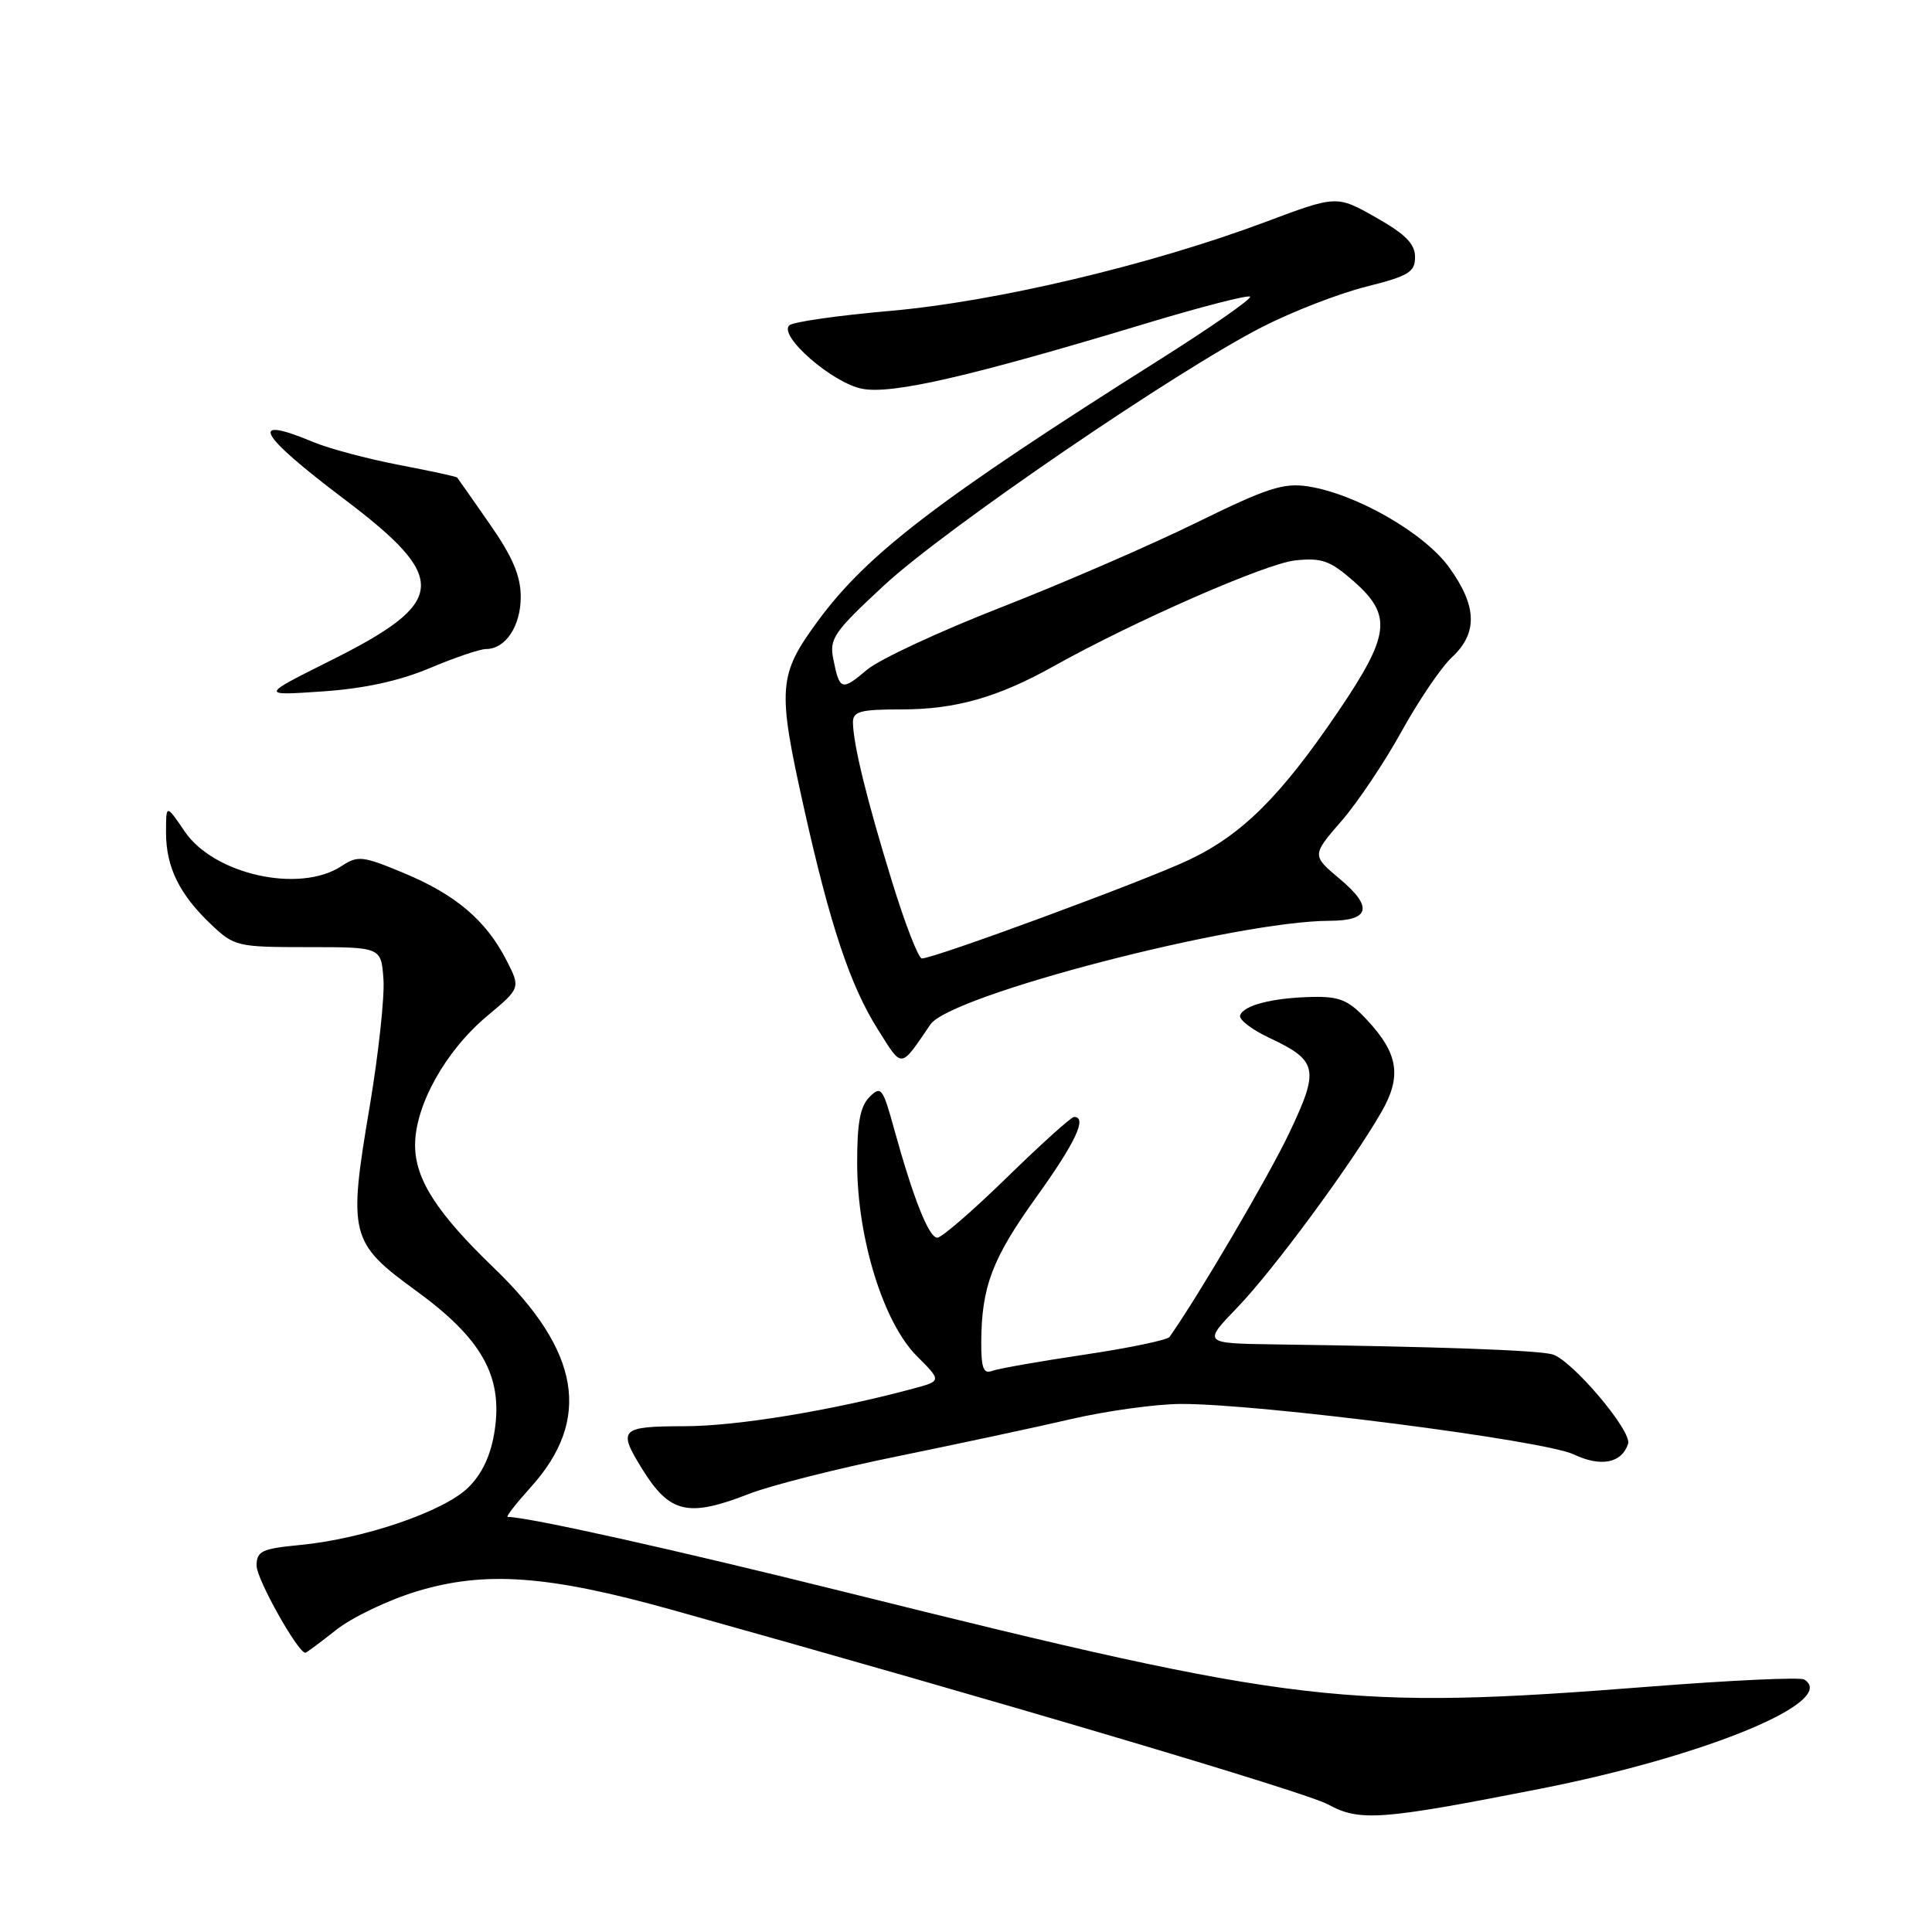 <?xml version="1.0" encoding="UTF-8" standalone="no"?>
<!DOCTYPE svg PUBLIC "-//W3C//DTD SVG 1.1//EN" "http://www.w3.org/Graphics/SVG/1.1/DTD/svg11.dtd" >
<svg xmlns="http://www.w3.org/2000/svg" xmlns:xlink="http://www.w3.org/1999/xlink" version="1.1" viewBox="0 0 256 256">
 <g >
 <path fill="currentColor"
d=" M 204.00 237.04 C 226.03 232.71 243.70 225.40 239.06 222.54 C 238.54 222.22 229.43 222.64 218.81 223.47 C 178.36 226.64 172.08 225.91 112.00 210.96 C 89.43 205.34 69.94 201.00 67.27 201.00 C 66.99 201.00 68.37 199.23 70.33 197.06 C 78.43 188.09 76.91 179.03 65.44 168.00 C 57.88 160.73 55.00 156.24 55.00 151.74 C 55.00 146.46 59.04 139.22 64.58 134.60 C 68.99 130.91 68.99 130.91 67.09 127.20 C 64.38 121.95 60.40 118.56 53.55 115.70 C 48.03 113.40 47.42 113.33 45.22 114.78 C 39.69 118.40 28.35 115.88 24.48 110.18 C 22.00 106.54 22.00 106.54 22.00 110.32 C 22.00 114.90 23.77 118.51 27.98 122.50 C 31.05 125.41 31.44 125.50 40.82 125.50 C 50.50 125.50 50.50 125.50 50.81 129.74 C 50.98 132.07 50.15 139.68 48.98 146.65 C 46.11 163.60 46.38 164.66 55.06 170.98 C 63.83 177.35 66.63 182.31 65.55 189.53 C 65.06 192.78 63.94 195.21 62.08 197.07 C 58.90 200.25 48.25 203.90 39.75 204.72 C 34.67 205.21 34.00 205.53 34.00 207.47 C 34.00 209.24 39.47 219.00 40.46 219.00 C 40.60 219.00 42.44 217.64 44.53 215.98 C 46.62 214.32 51.42 212.02 55.20 210.87 C 64.26 208.12 72.60 208.72 89.00 213.30 C 132.43 225.44 172.97 237.46 175.98 239.10 C 180.17 241.38 182.93 241.18 204.00 237.04 Z  M 99.24 197.95 C 102.13 196.82 111.03 194.57 119.00 192.95 C 126.97 191.32 137.32 189.11 142.00 188.02 C 146.68 186.94 153.20 186.04 156.50 186.03 C 166.88 186.00 204.61 190.85 208.51 192.71 C 212.11 194.42 214.87 193.89 215.73 191.32 C 216.29 189.63 208.19 180.09 205.66 179.45 C 203.48 178.90 190.66 178.44 168.93 178.14 C 159.37 178.00 159.37 178.00 163.99 173.21 C 168.76 168.25 179.03 154.32 183.04 147.36 C 185.77 142.61 185.30 139.60 181.11 135.12 C 178.67 132.50 177.49 132.02 173.85 132.10 C 168.59 132.22 164.77 133.20 164.32 134.55 C 164.13 135.10 165.88 136.43 168.19 137.52 C 174.63 140.55 174.86 141.65 170.83 150.13 C 168.11 155.86 158.79 171.74 154.97 177.15 C 154.68 177.56 149.60 178.62 143.68 179.50 C 137.76 180.38 132.26 181.35 131.46 181.65 C 130.32 182.09 130.01 181.27 130.02 177.86 C 130.06 170.47 131.47 166.77 137.34 158.59 C 142.52 151.38 144.10 148.00 142.32 148.00 C 141.94 148.00 137.95 151.60 133.44 156.00 C 128.93 160.40 124.78 164.00 124.20 164.00 C 123.08 164.00 121.04 158.87 118.48 149.61 C 116.97 144.12 116.74 143.83 115.21 145.36 C 113.97 146.60 113.56 148.83 113.58 154.26 C 113.61 164.13 117.07 175.27 121.48 179.68 C 124.78 182.98 124.78 182.98 121.00 184.00 C 110.24 186.90 97.66 188.97 90.75 188.98 C 82.18 189.00 81.82 189.36 85.08 194.63 C 88.73 200.53 91.16 201.10 99.24 197.95 Z  M 123.29 135.74 C 125.95 131.85 163.81 122.03 176.19 122.01 C 181.51 122.00 181.97 120.19 177.57 116.50 C 173.81 113.34 173.81 113.34 177.75 108.79 C 179.92 106.29 183.51 100.92 185.74 96.87 C 187.98 92.82 190.97 88.41 192.40 87.08 C 195.84 83.87 195.72 80.29 192.01 75.17 C 188.70 70.60 179.71 65.45 173.33 64.45 C 170.06 63.95 167.88 64.66 158.50 69.27 C 152.45 72.24 140.83 77.28 132.69 80.46 C 124.54 83.64 116.53 87.36 114.89 88.74 C 111.52 91.59 111.25 91.50 110.42 87.35 C 109.87 84.62 110.47 83.75 117.16 77.55 C 125.23 70.07 155.89 49.12 167.28 43.31 C 171.25 41.28 177.43 38.89 181.00 37.99 C 186.66 36.57 187.50 36.06 187.50 34.05 C 187.50 32.31 186.22 31.02 182.31 28.81 C 177.12 25.87 177.12 25.87 167.63 29.43 C 152.48 35.10 131.99 39.96 118.00 41.19 C 111.12 41.79 105.10 42.65 104.60 43.10 C 103.07 44.46 110.32 50.78 114.27 51.52 C 118.24 52.27 128.60 49.88 151.81 42.87 C 159.16 40.65 165.38 39.05 165.64 39.31 C 165.90 39.57 160.58 43.28 153.81 47.56 C 124.44 66.10 114.95 73.35 108.42 82.22 C 103.10 89.45 102.97 91.12 106.54 107.12 C 109.98 122.55 112.65 130.58 116.30 136.37 C 119.62 141.64 119.23 141.68 123.29 135.74 Z  M 56.92 88.54 C 60.23 87.14 63.60 86.00 64.40 86.00 C 66.98 86.00 69.00 82.97 69.00 79.09 C 69.00 76.31 67.93 73.79 64.88 69.42 C 62.62 66.16 60.68 63.40 60.57 63.27 C 60.46 63.14 56.98 62.39 52.84 61.60 C 48.70 60.80 43.61 59.45 41.53 58.58 C 32.80 54.93 34.16 57.49 45.51 66.06 C 59.60 76.70 59.35 79.77 43.74 87.56 C 34.50 92.18 34.50 92.18 42.70 91.62 C 48.20 91.25 52.87 90.24 56.92 88.54 Z  M 118.18 116.75 C 114.85 105.96 113.07 98.67 113.02 95.75 C 113.00 94.26 113.97 94.00 119.47 94.00 C 126.62 94.00 132.24 92.40 139.61 88.28 C 150.27 82.32 167.72 74.67 171.61 74.26 C 175.14 73.88 176.24 74.28 179.36 77.01 C 184.50 81.53 184.20 84.11 177.38 94.19 C 169.72 105.50 164.60 110.60 157.50 113.96 C 151.70 116.71 123.81 127.00 122.15 127.00 C 121.70 127.00 119.91 122.39 118.18 116.75 Z "/>
</g>
</svg>
